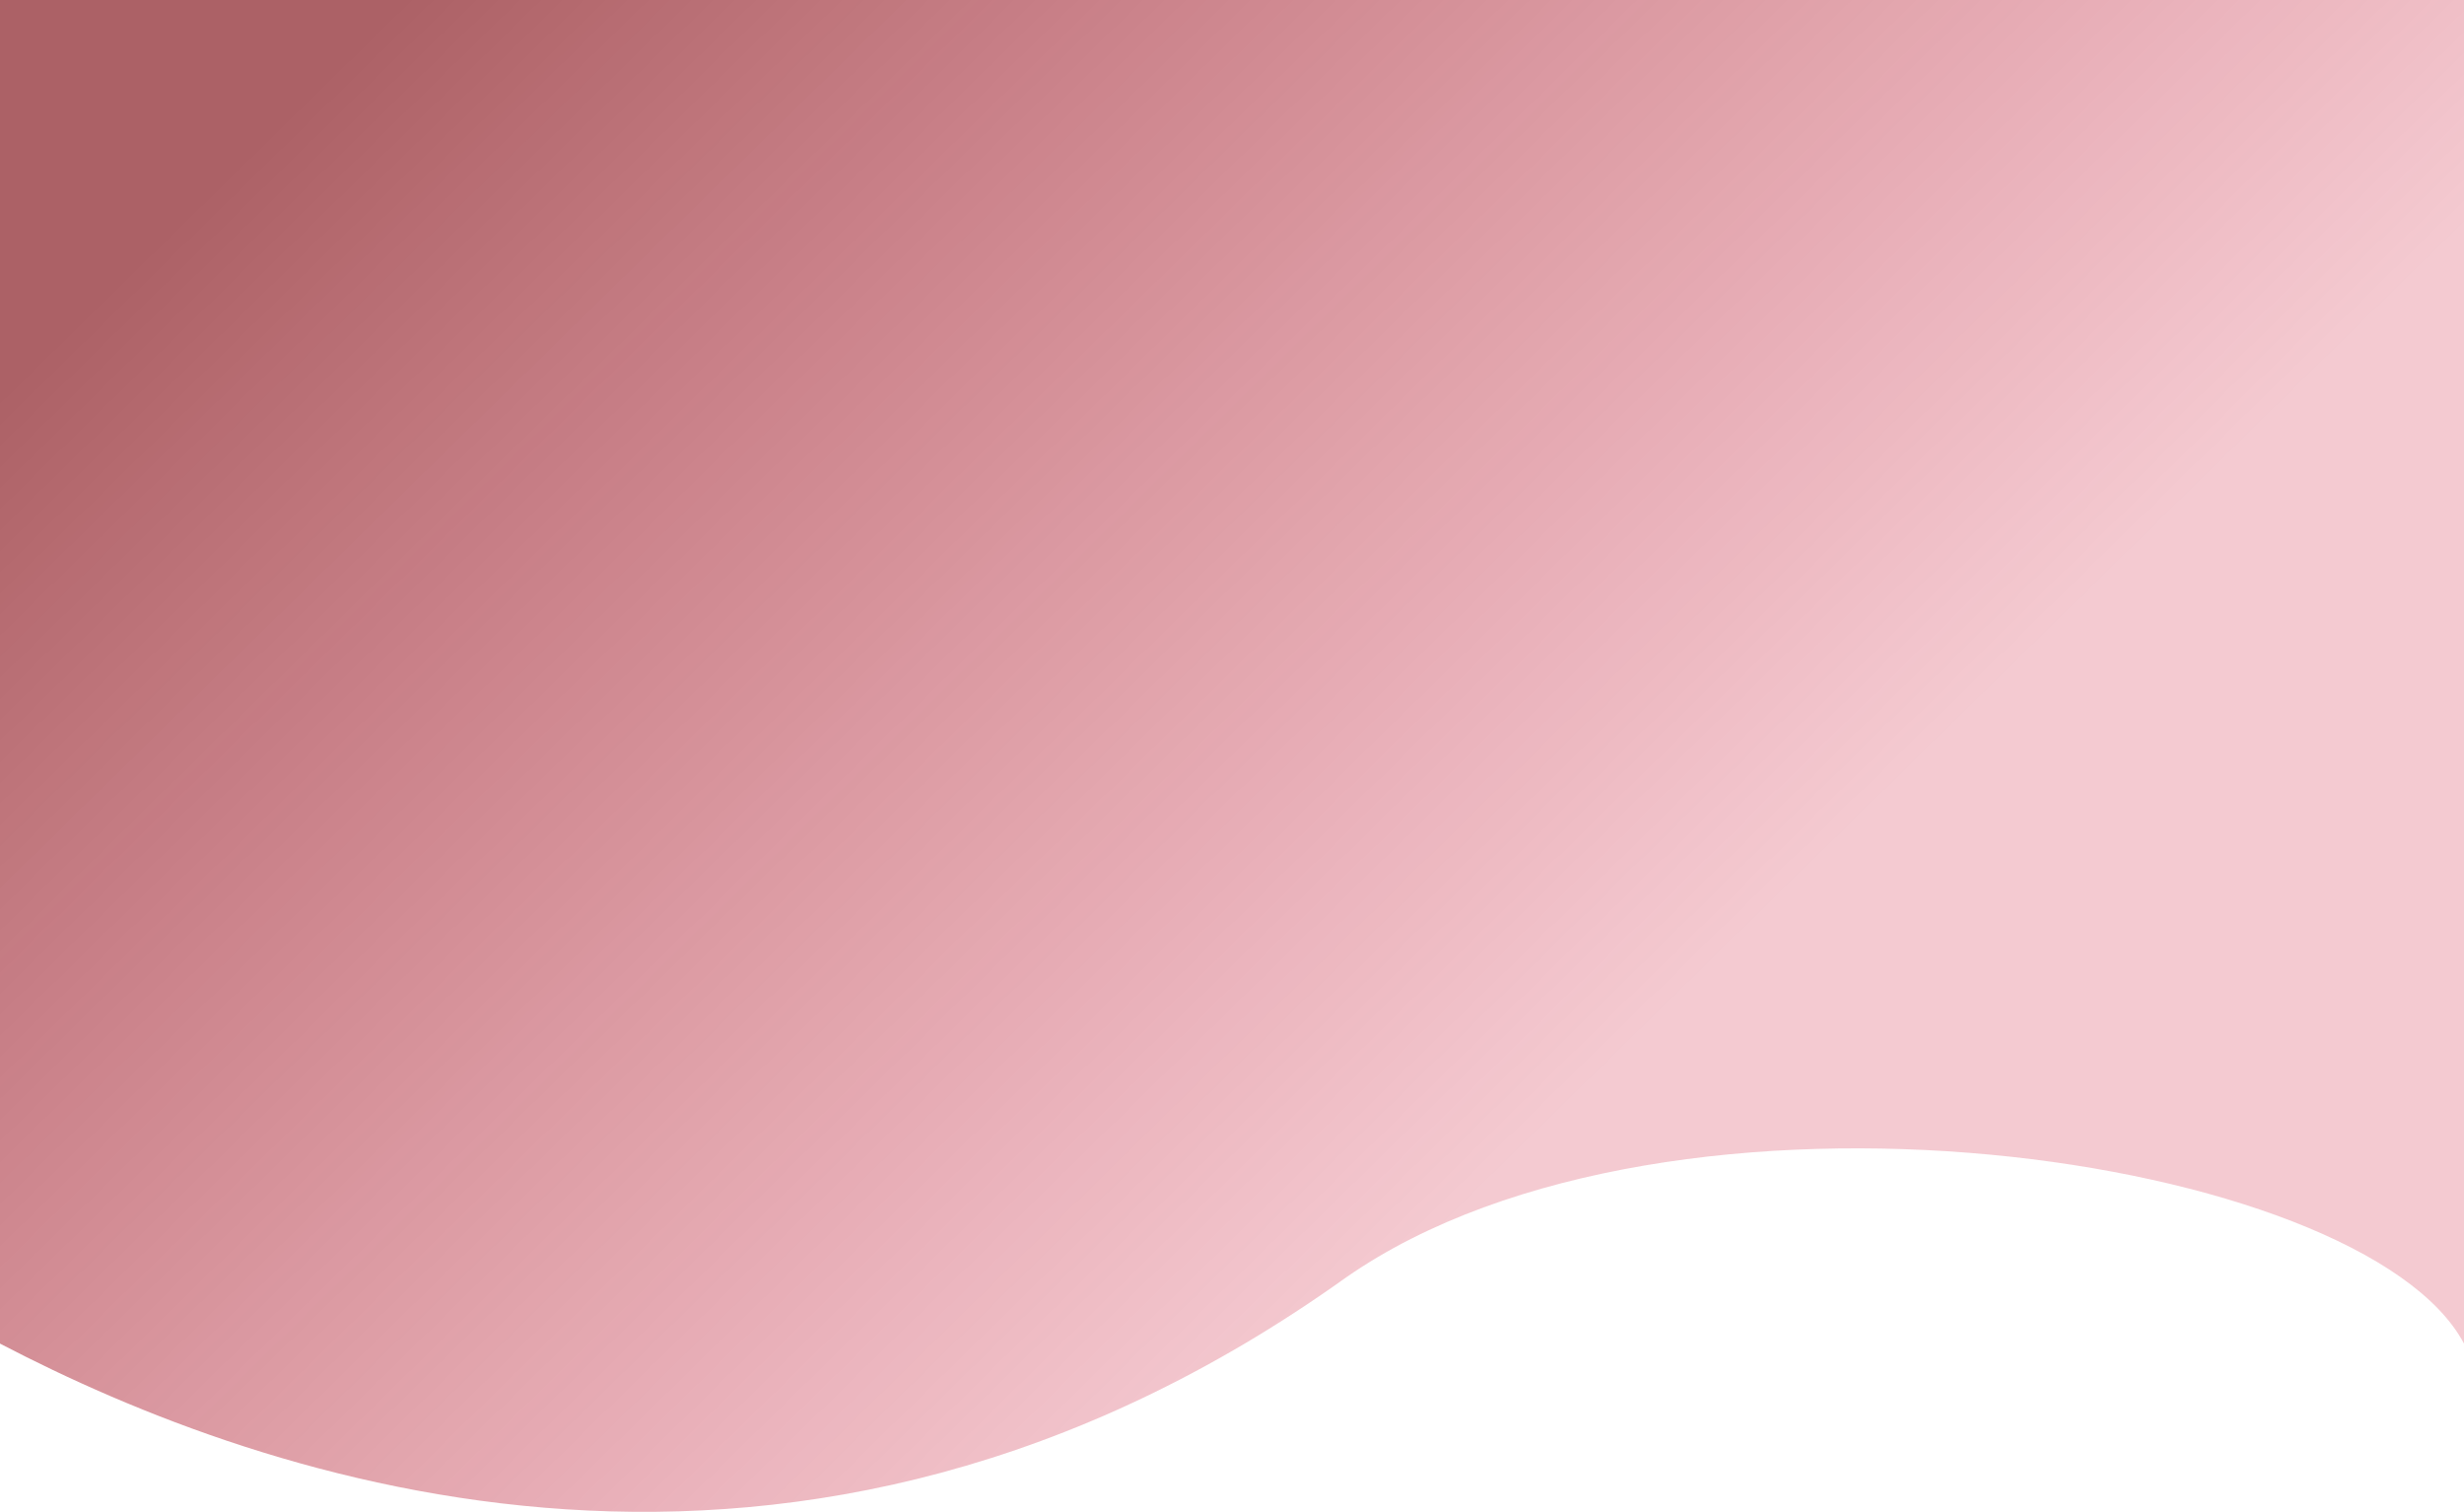 <svg width="1920" height="1178" viewBox="0 0 1920 1178" fill="none" xmlns="http://www.w3.org/2000/svg">
<path opacity="0.7" d="M1920 -6H0V1046.89C205.5 1154.23 621.4 1301.12 1049 995.271C1302.5 818.937 1841.83 899.352 1920 1046.89V-6Z" fill="url(#paint0_linear)"/>
<defs>
<linearGradient id="paint0_linear" x1="207.5" y1="109" x2="1086" y2="1005.5" gradientUnits="userSpaceOnUse">
<stop stop-color="#7C050C" stop-opacity="0.9"/>
<stop offset="1" stop-color="#CC0426" stop-opacity="0.3"/>
</linearGradient>
</defs>
</svg>
